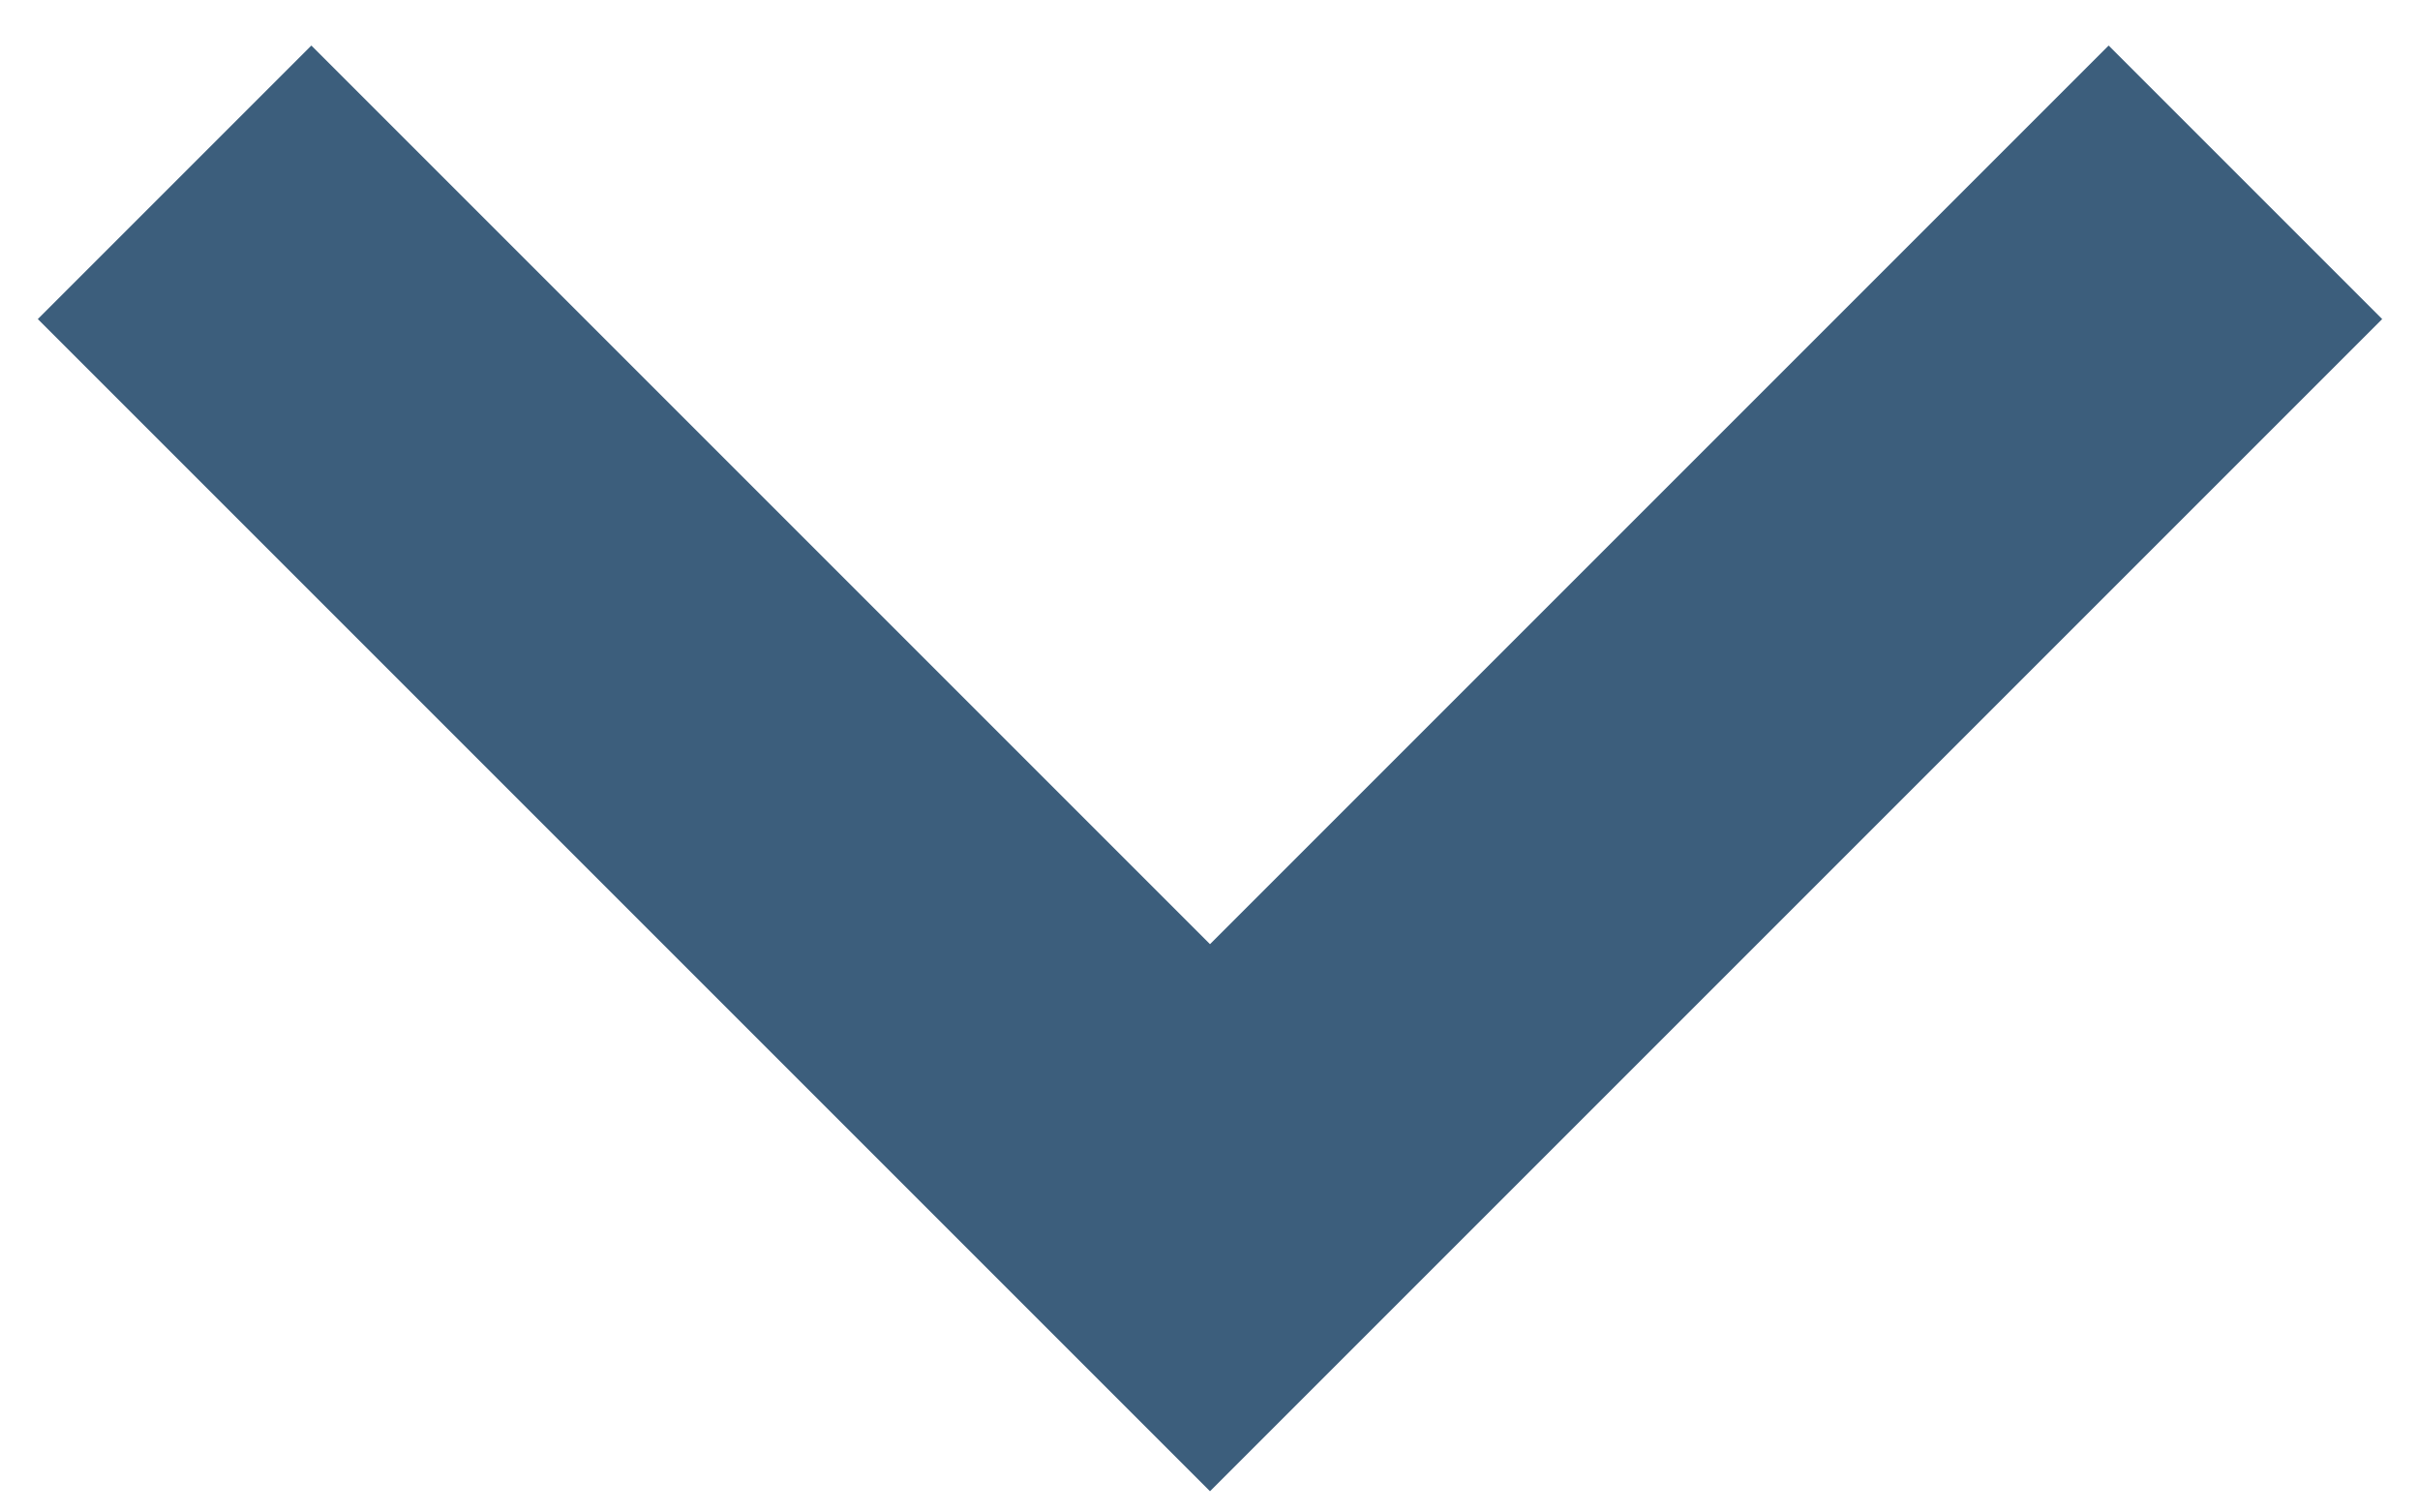 <svg width="32" height="20" viewBox="0 0 32 20" fill="none" xmlns="http://www.w3.org/2000/svg">
<path d="M16 19.719L0.5 4.219L4.117 0.602L16 12.485L27.883 0.602L31.5 4.219L16 19.719Z" fill="#3C5E7C"/>
</svg>
